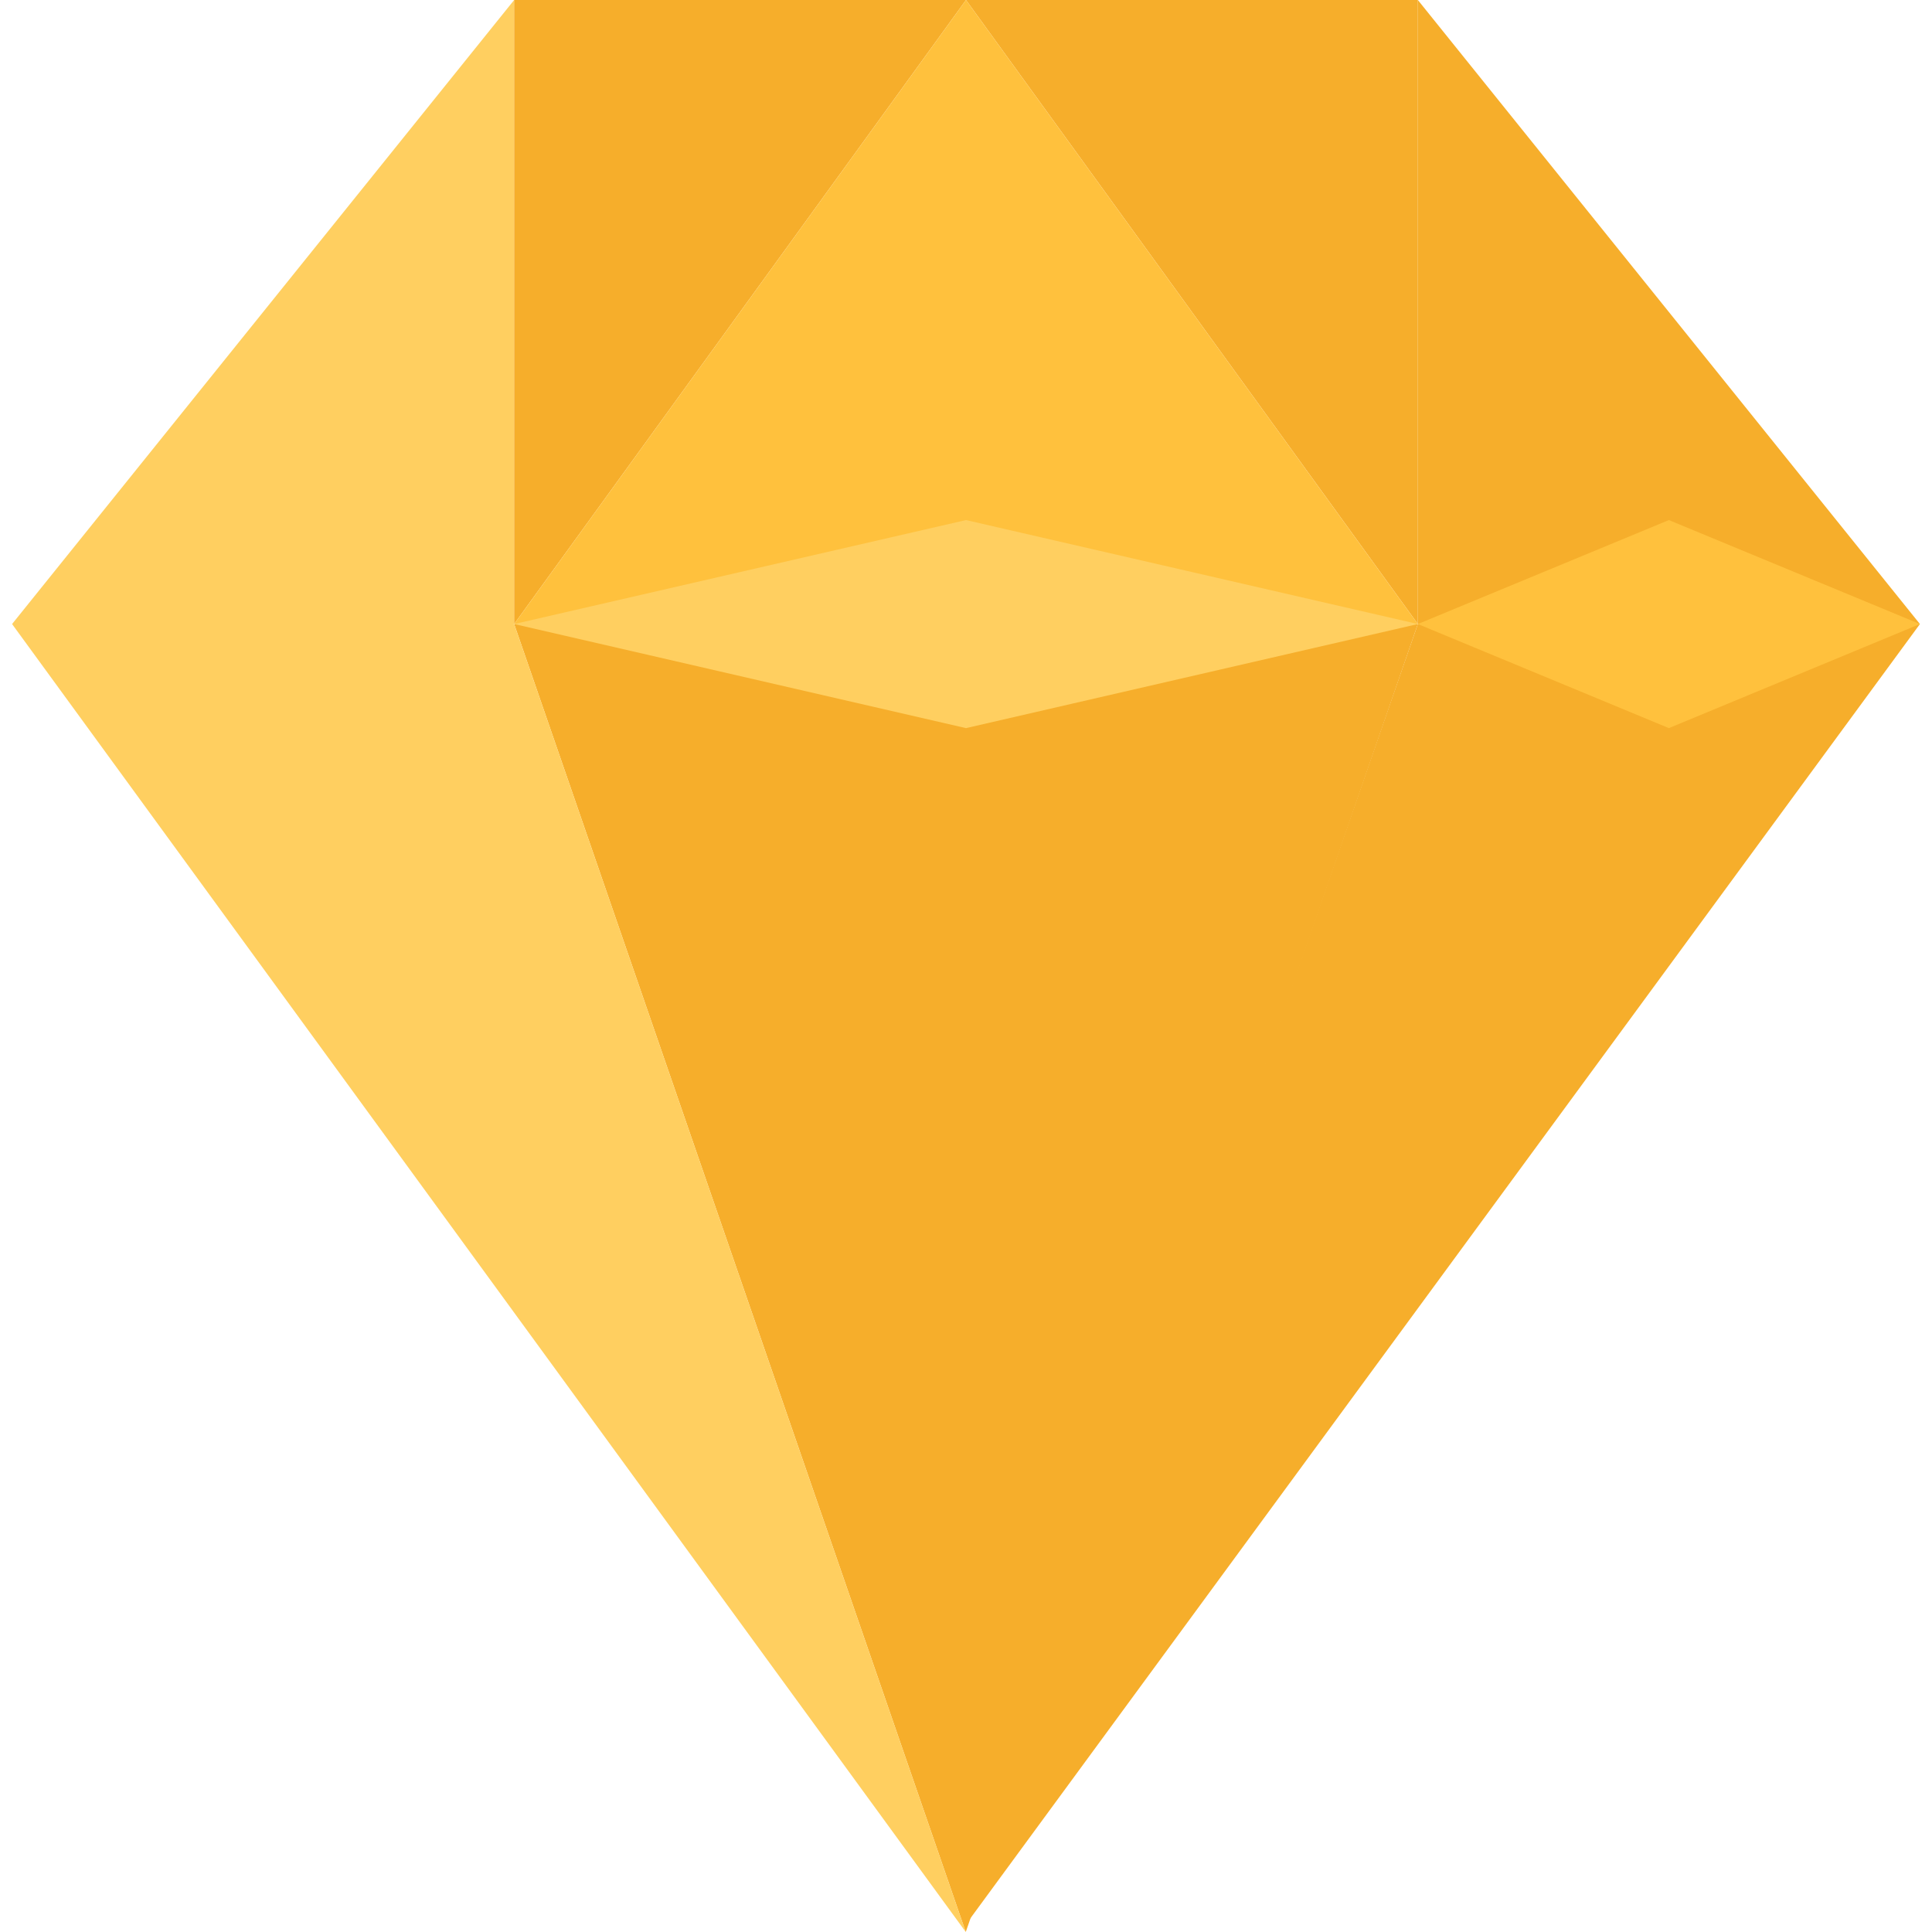 <svg width="16" height="16" viewBox="0 0 16 16" fill="none" xmlns="http://www.w3.org/2000/svg">
<path d="M11.742 5.168H15.9L8 15.936L11.742 5.168Z" fill="#F6AE2B"/>
<path d="M0.1 5.168L4.258 0V5.168H0.1Z" fill="#FFCF60"/>
<path d="M11.742 0V5.168H15.9L11.742 0Z" fill="#F6AE2B"/>
<path d="M4.258 5.168L7.998 16L11.742 5.168H4.258ZM4.258 0H8L4.258 5.168V0ZM8 0L11.742 5.168V0H8Z" fill="#F6AE2B"/>
<path d="M11.742 5.168H4.258L8 0L11.742 5.168ZM11.742 5.168L13.821 4.307L15.9 5.168L13.821 6.03L11.742 5.168Z" fill="#FFC13D"/>
<path d="M4.258 5.168H0.1L7.998 16L4.258 5.168ZM4.258 5.168L8 4.307L11.742 5.168L8 6.03L4.258 5.168Z" fill="#FFCF60"/>
<path d="M0.1 5.168L2.179 4.307L4.258 5.168L2.179 6.03L0.1 5.168Z" fill="#FFCF60"/>
</svg>
